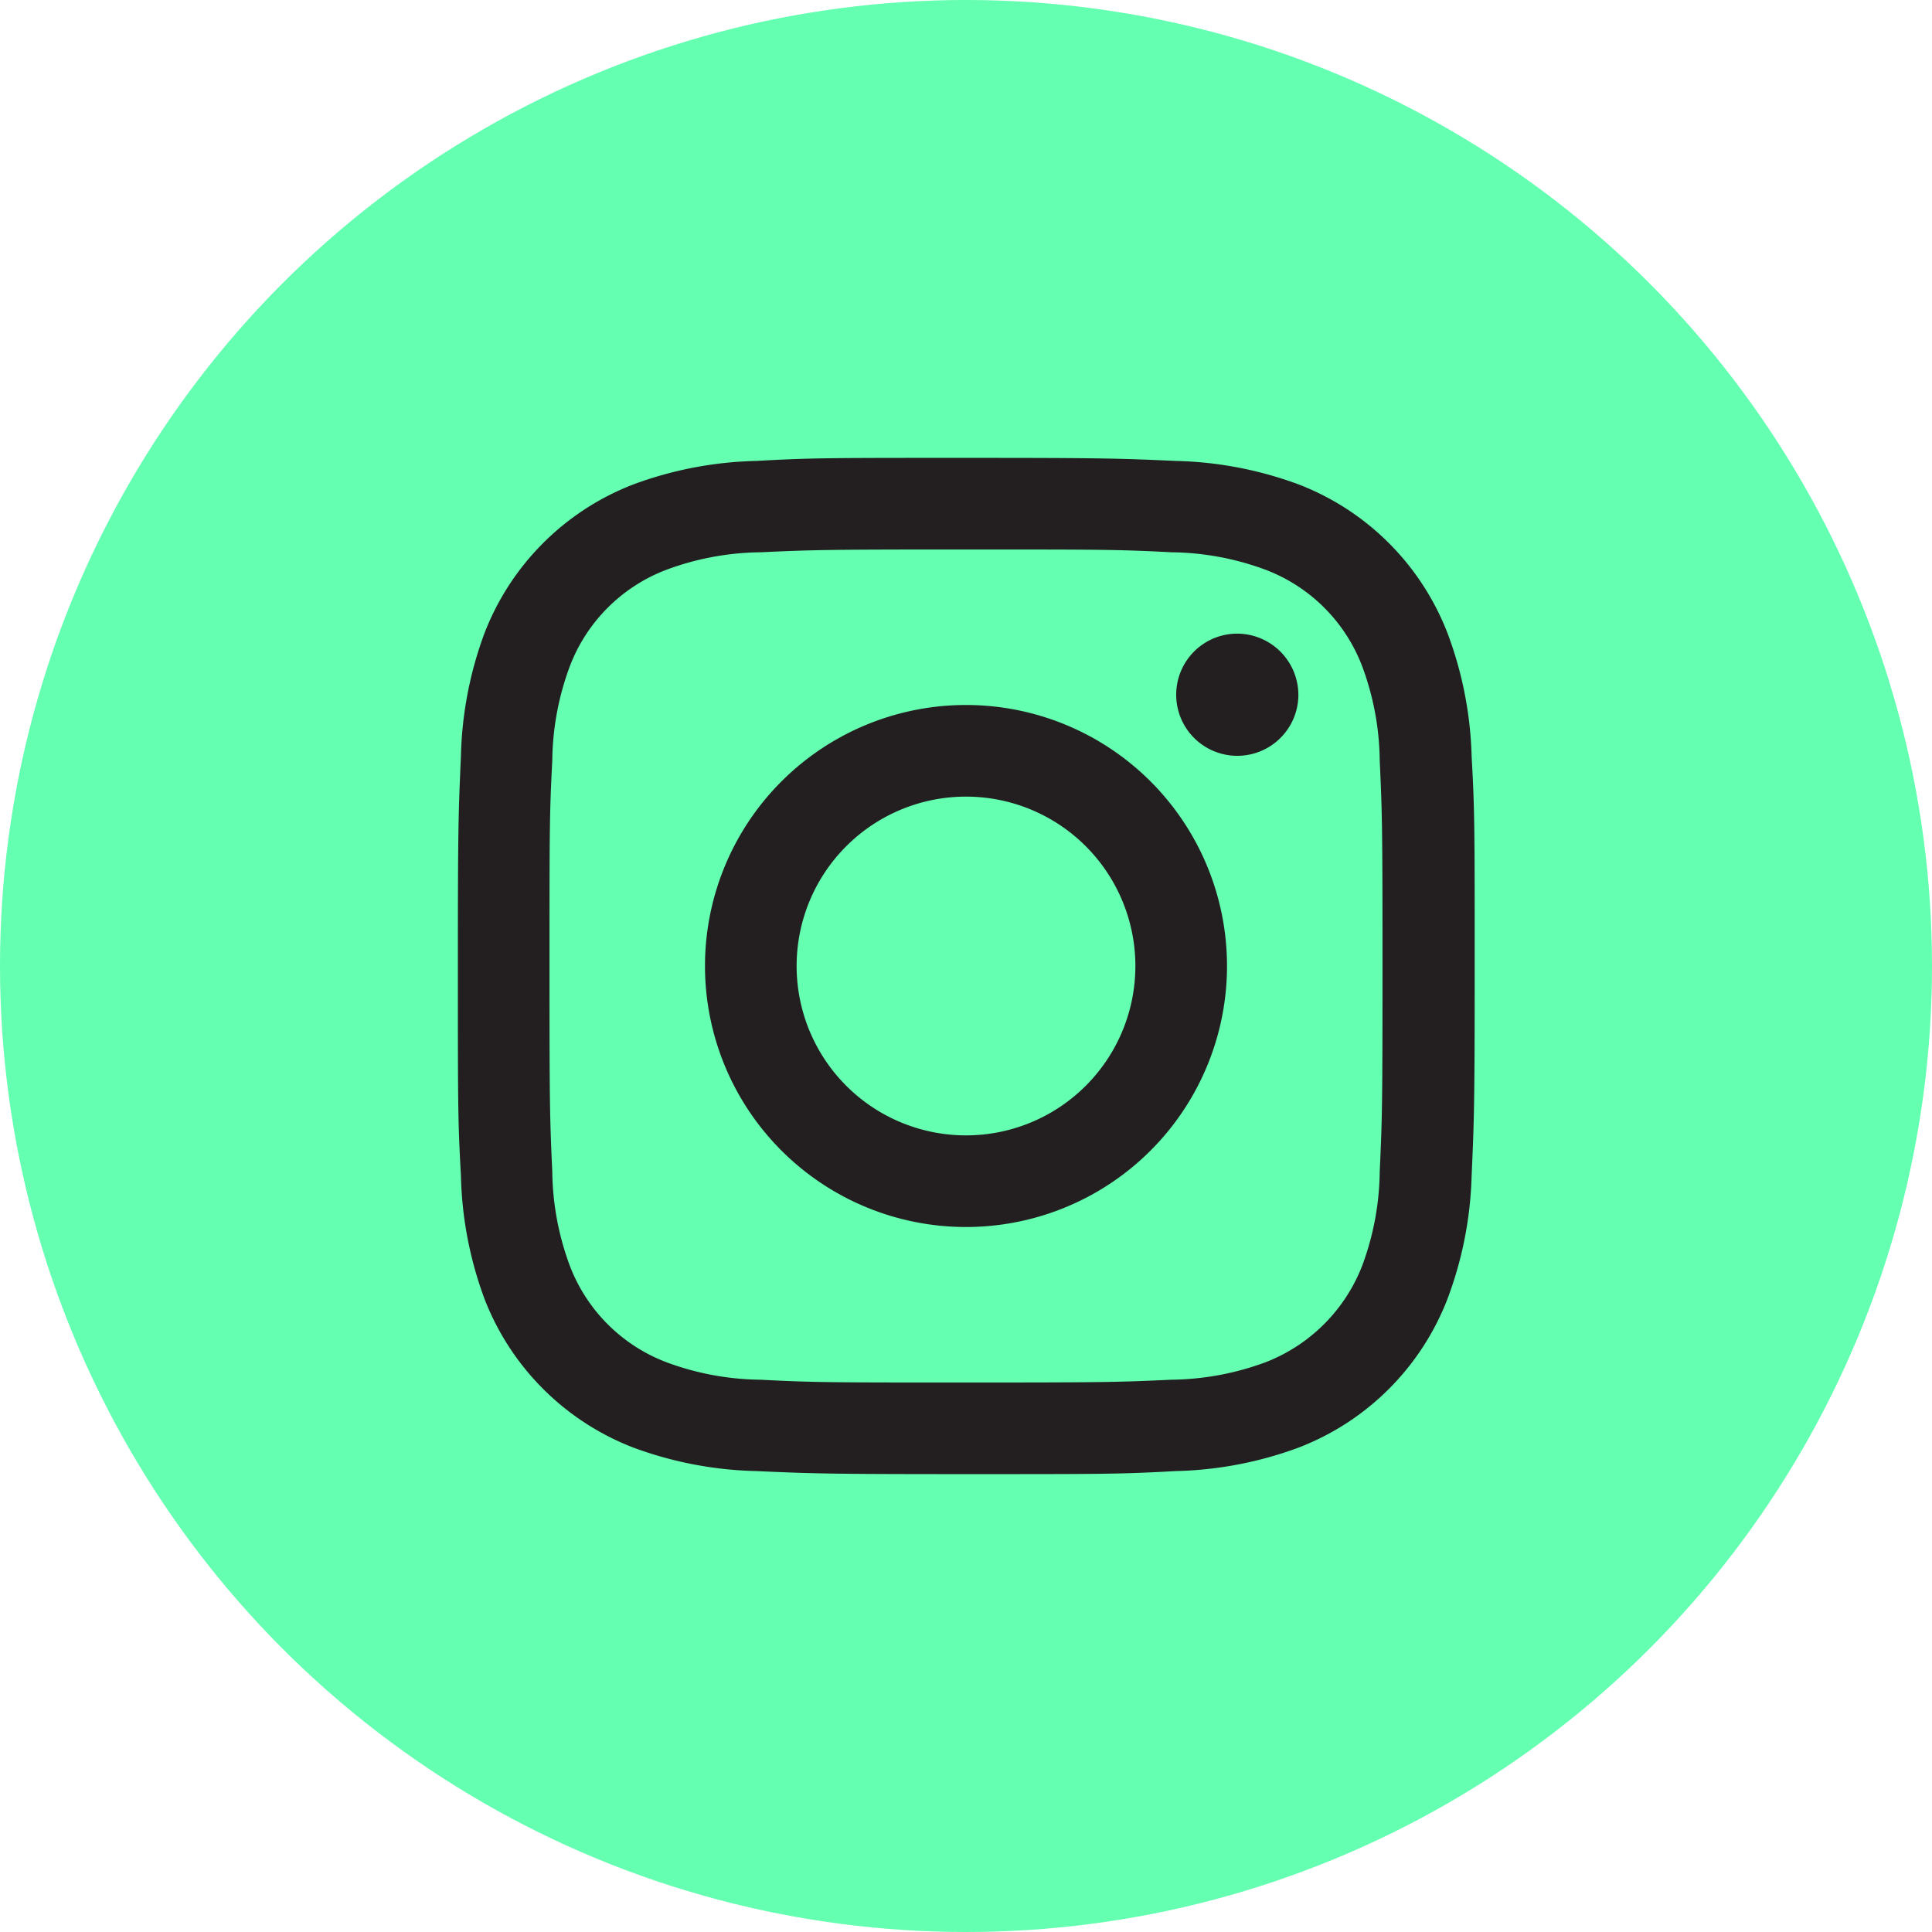 <svg xmlns="http://www.w3.org/2000/svg" viewBox="0 0 69.58 69.58"><defs><style>.cls-1{fill:#64ffb1;}.cls-2{fill:#231f20;}</style></defs><title>Asset 3</title><g id="Layer_2" data-name="Layer 2"><g id="Layer_1-2" data-name="Layer 1"><circle class="cls-1" cx="34.79" cy="34.79" r="34.79"/><path class="cls-2" d="M52.13,22.8a9.35,9.35,0,0,0-5.35-5.35,13.59,13.59,0,0,0-4.44-.85c-2-.09-2.58-.11-7.55-.11s-5.59,0-7.55.11a13.59,13.59,0,0,0-4.44.85,9.35,9.35,0,0,0-5.35,5.35,13.59,13.59,0,0,0-.85,4.44c-.09,2-.11,2.58-.11,7.55s0,5.59.11,7.55a13.59,13.59,0,0,0,.85,4.44,9.35,9.35,0,0,0,5.35,5.35,13.59,13.59,0,0,0,4.44.85c2,.09,2.58.11,7.55.11s5.59,0,7.55-.11a13.59,13.59,0,0,0,4.44-.85,9.34,9.34,0,0,0,5.35-5.35A13.59,13.59,0,0,0,53,42.34c.09-2,.11-2.58.11-7.55s0-5.59-.11-7.55A13.59,13.59,0,0,0,52.13,22.8ZM49.69,42.19a10,10,0,0,1-.63,3.39,6.09,6.09,0,0,1-3.48,3.48,10.06,10.06,0,0,1-3.4.63c-1.92.09-2.5.1-7.39.1s-5.47,0-7.4-.1A10,10,0,0,1,24,49.06a6,6,0,0,1-3.48-3.48,10,10,0,0,1-.63-3.39c-.09-1.93-.1-2.51-.1-7.4s0-5.47.1-7.4A10,10,0,0,1,20.52,24,6,6,0,0,1,24,20.52a10,10,0,0,1,3.39-.63c1.93-.09,2.51-.1,7.4-.1s5.47,0,7.4.1a10,10,0,0,1,3.39.63A6,6,0,0,1,49.06,24a10,10,0,0,1,.63,3.39c.09,1.93.1,2.51.1,7.4S49.78,40.26,49.69,42.19Z"/><path class="cls-2" d="M34.79,25.39a9.4,9.4,0,1,0,9.4,9.4A9.4,9.4,0,0,0,34.79,25.39Zm0,15.5a6.1,6.1,0,1,1,6.1-6.1A6.1,6.1,0,0,1,34.79,40.89Z"/><path class="cls-2" d="M44.56,22.82a2.2,2.2,0,1,0,2.2,2.2A2.21,2.21,0,0,0,44.56,22.82Z"/></g></g></svg>